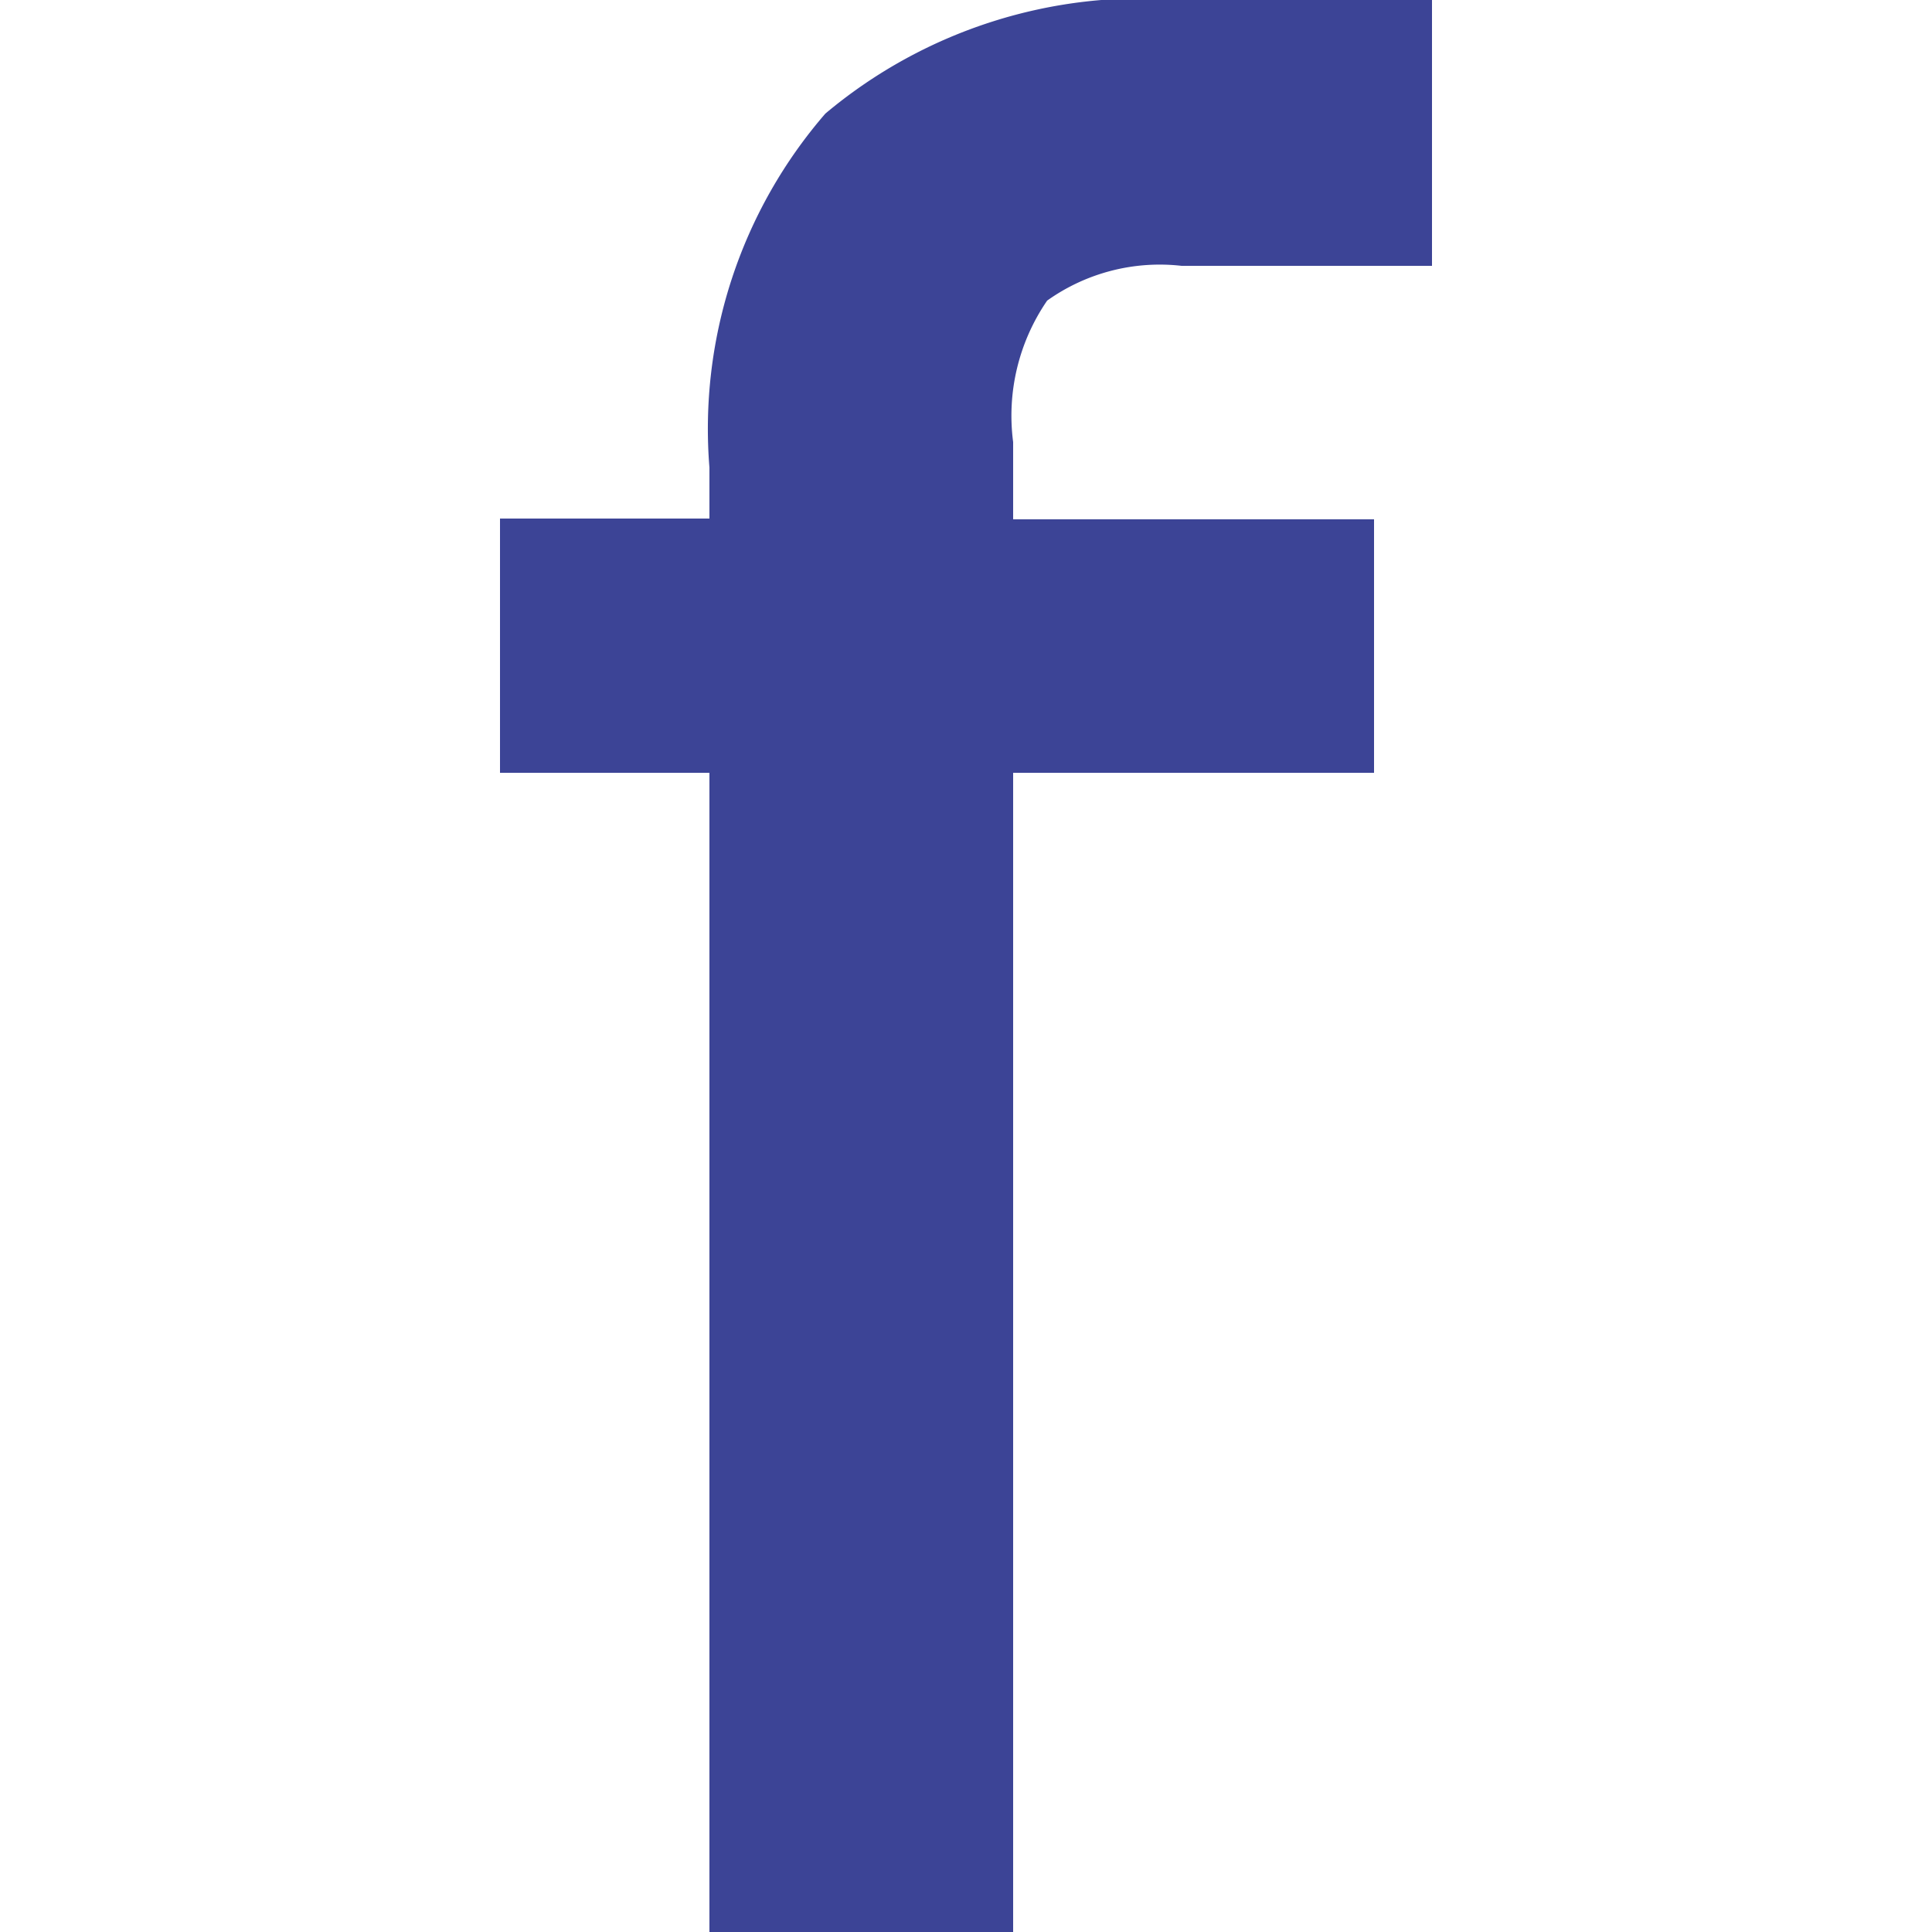 <svg id="Capa_1" data-name="Capa 1" xmlns="http://www.w3.org/2000/svg" viewBox="0 0 25 25"><defs><style>.cls-1{fill:#3c4496;}</style></defs><title>facebook_icon_letter</title><path class="cls-1" d="M9.18,25V10H6.47V6.71H9.18V6.05a6.23,6.23,0,0,1,1.5-4.58A6.37,6.37,0,0,1,15.3,0h3.23V3.44H15.29a2.51,2.51,0,0,0-1.74.45,2.63,2.63,0,0,0-.44,1.83v1h4.67V10H13.11V25Z"/></svg>